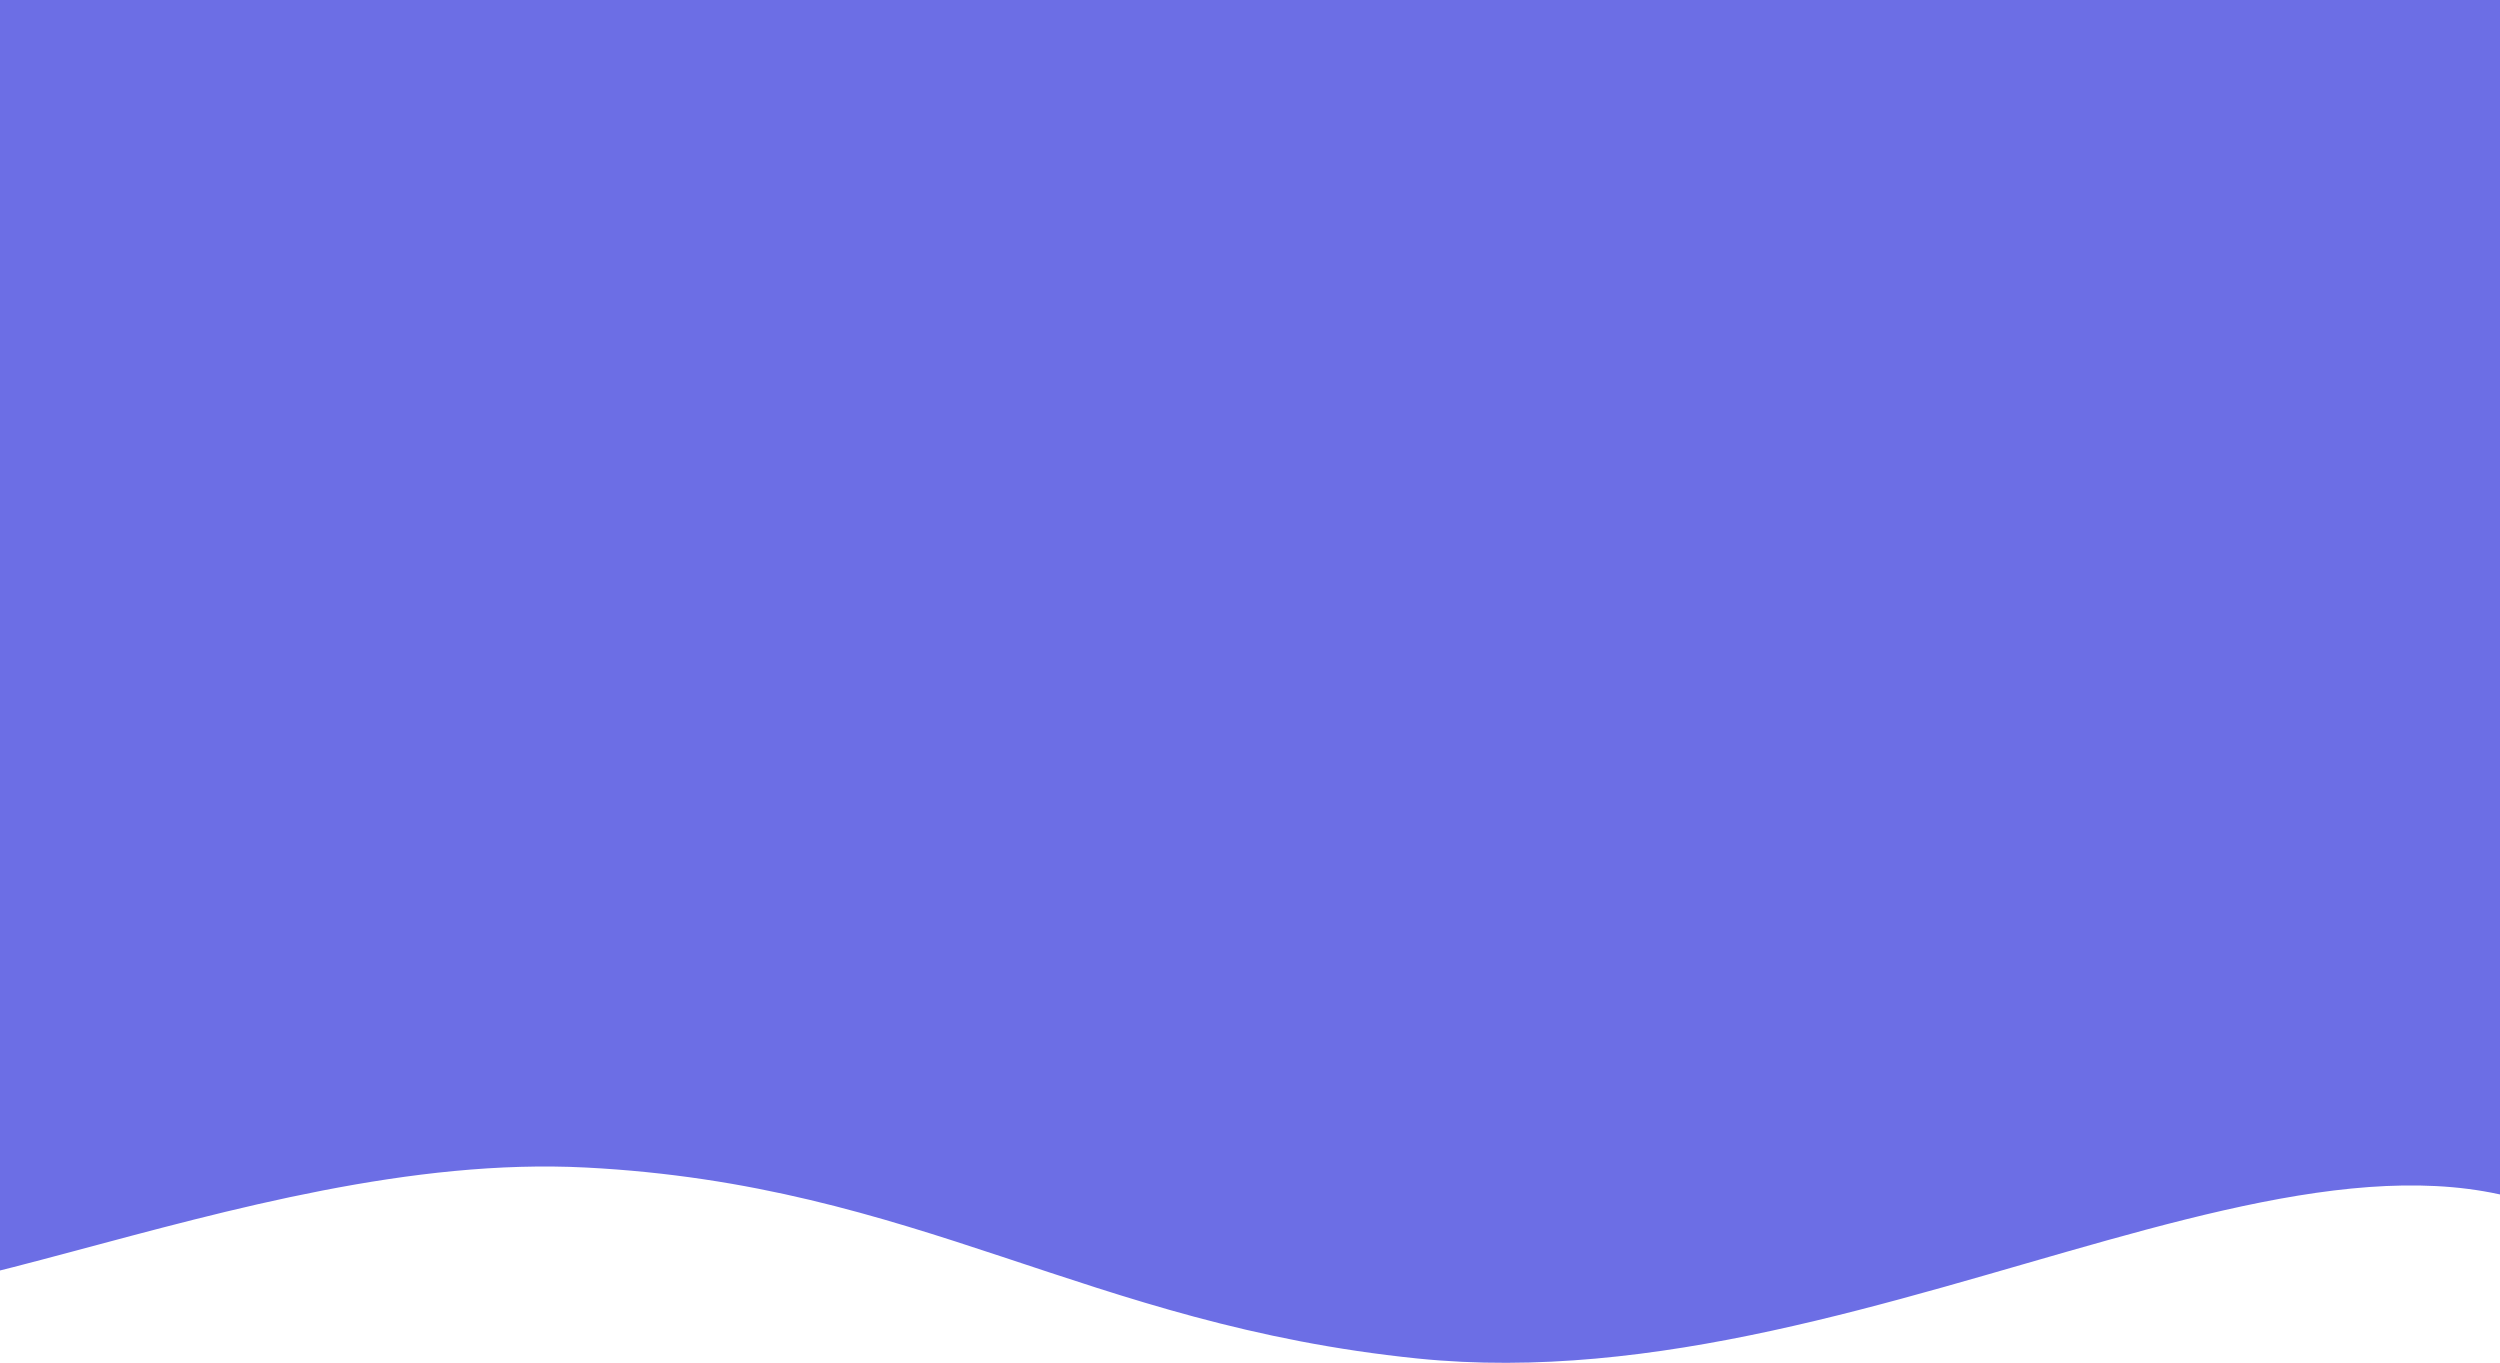 <svg xmlns="http://www.w3.org/2000/svg" width="1440" height="785" viewBox="0 0 1440 785" fill="none">
  <path d="M337.5 672.5C137.081 662.168 -83.307 790.167 -172 739.5V602.5L-25.5 -10H1445.5L1519 728.5C1368 591 1090.23 810.422 816.5 782.5C625.56 763.023 529.176 682.381 337.5 672.5Z" fill="#6C6EE5"/>
</svg>
